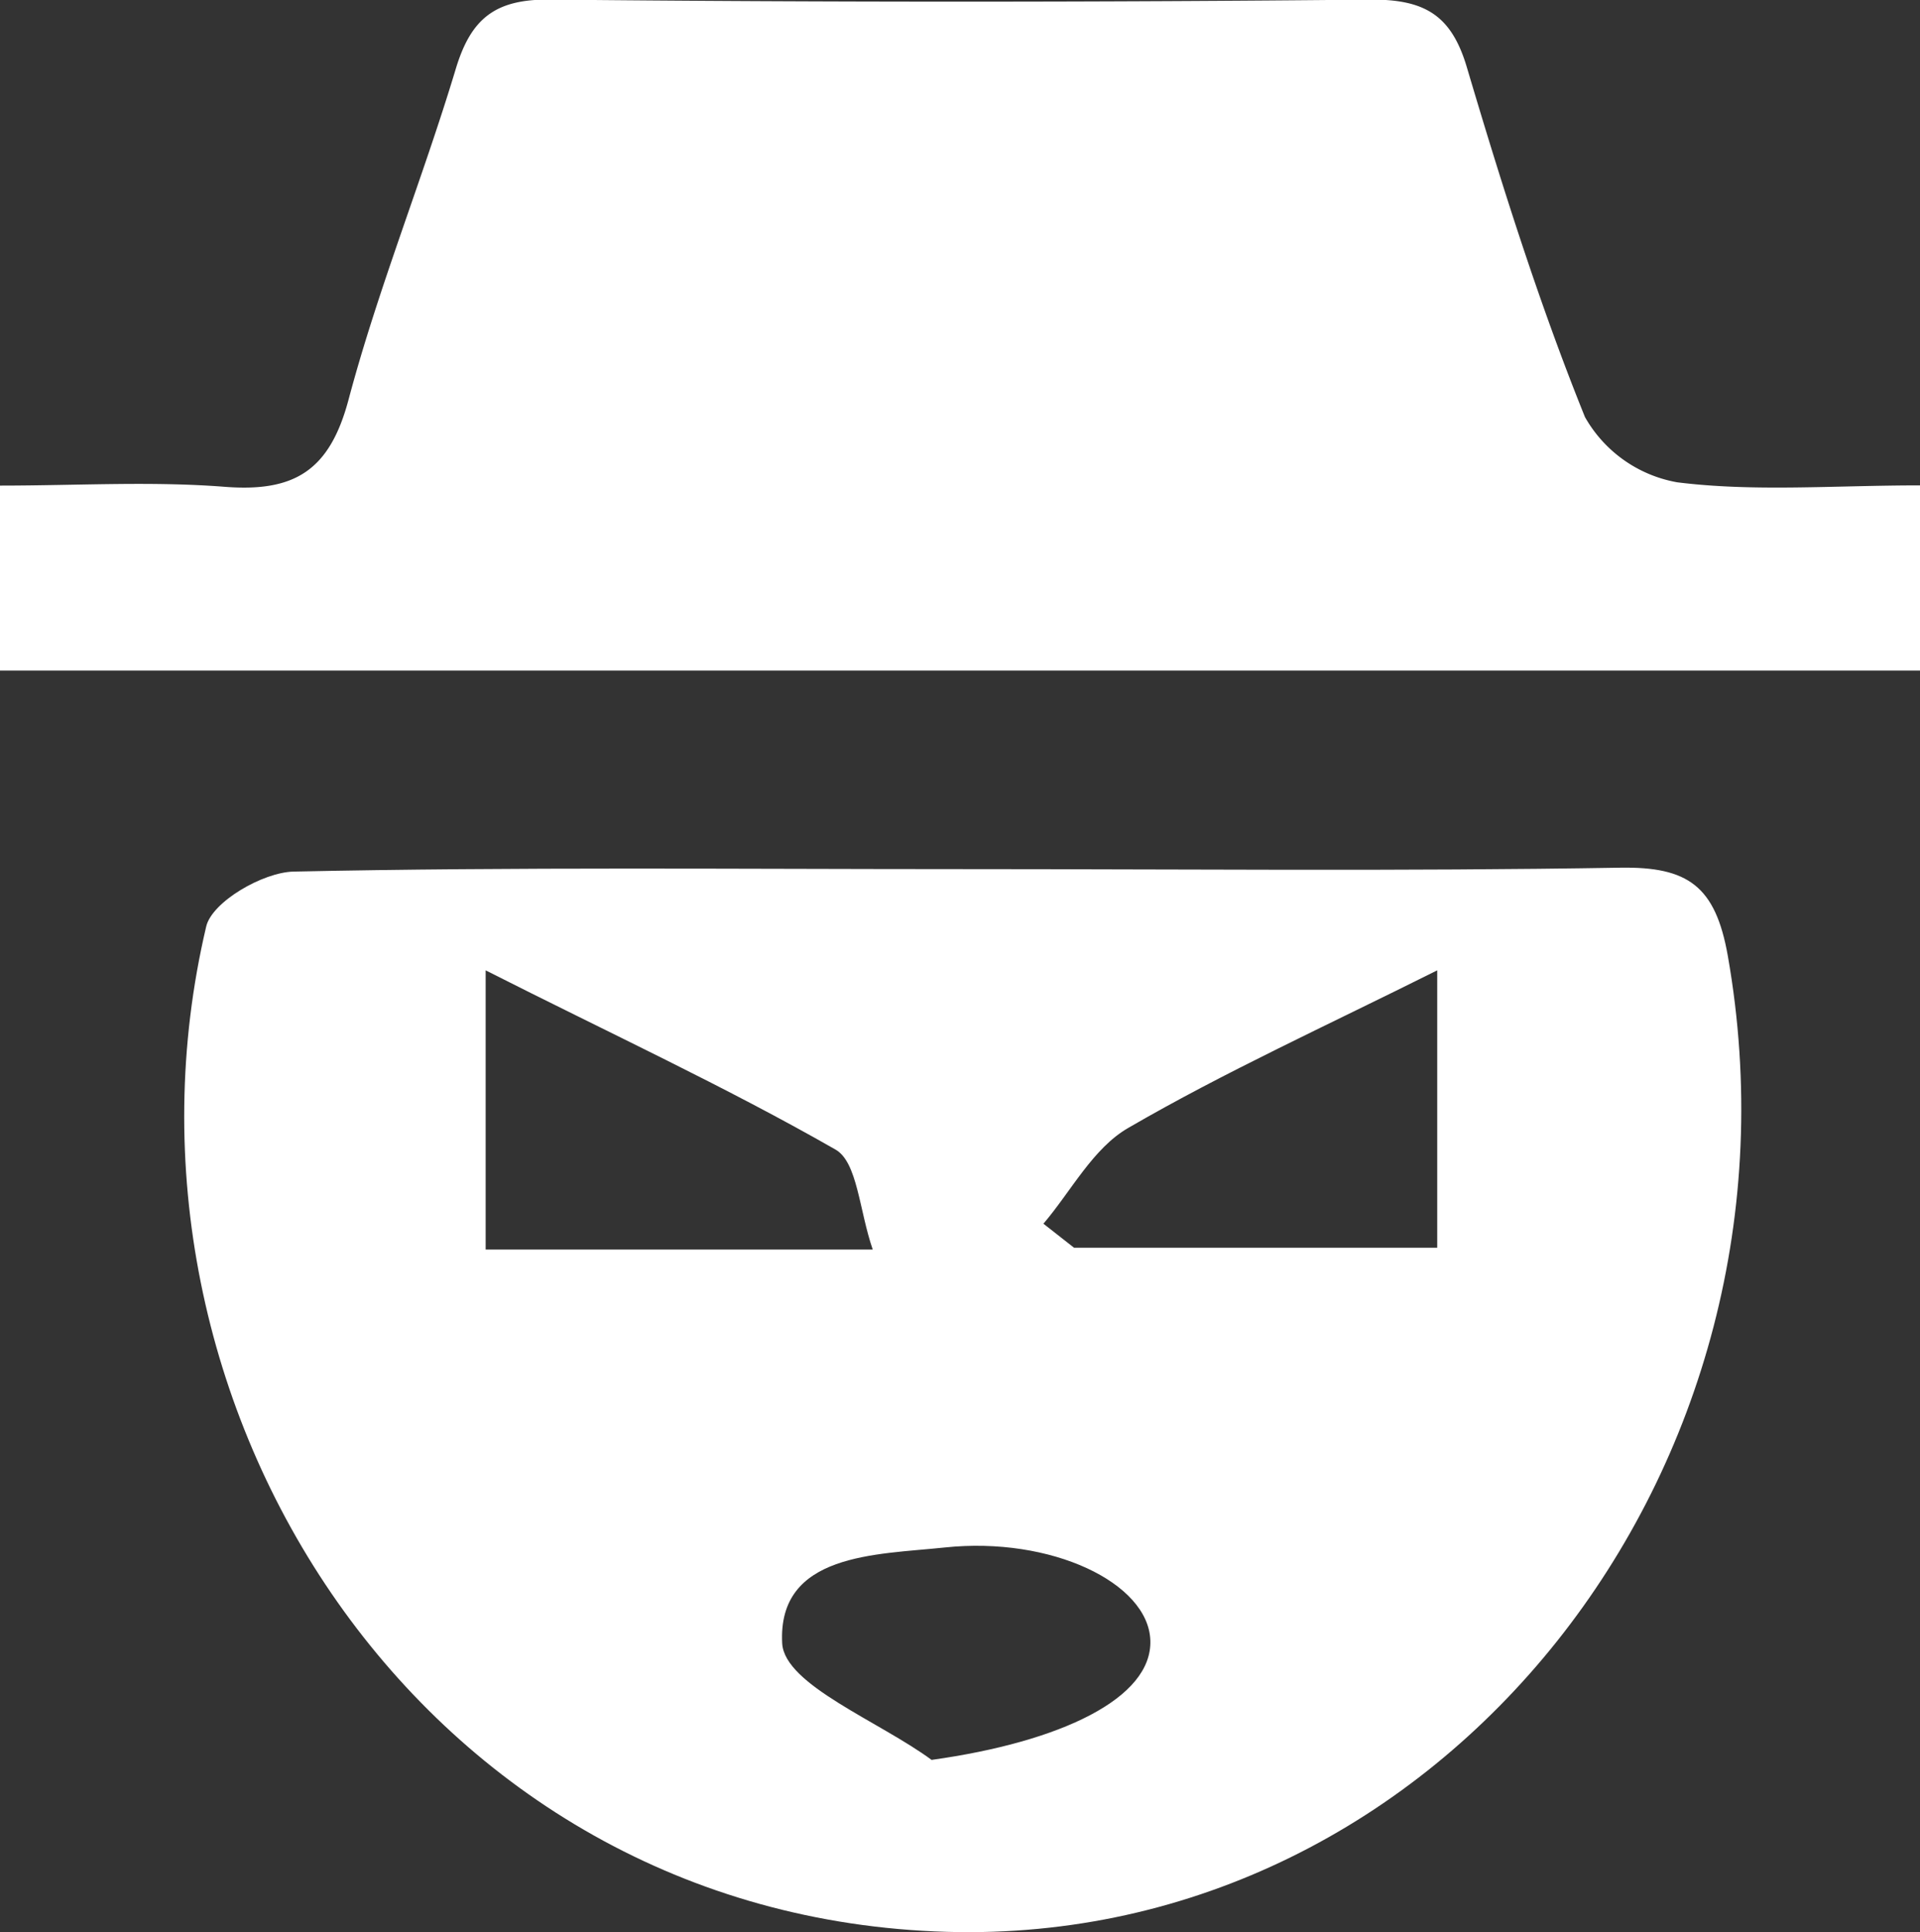 <svg id="Слой_1" data-name="Слой 1" xmlns="http://www.w3.org/2000/svg" viewBox="0 0 93.3 93.9"><rect x="0" y="0" width="93.3" height="93.9" fill="#333333" stroke="none"/><defs><style>.cls-1{fill:#fff;}</style></defs><title>Thief3W</title><path class="cls-1" d="M422,293.51c10.66,0,21.33.11,32-.07,3.27-.05,4.61.89,5.21,4.28,4.4,24.94-13.91,48.12-37.94,47.44-25.54-.72-41.45-25.73-36-48.86,0.28-1.2,2.76-2.64,4.25-2.67C400.32,293.4,411.15,293.51,422,293.51ZM417.66,312c-0.66-1.91-.74-4.25-1.81-4.86-5.35-3.06-11-5.67-17-8.71V312h18.81Zm8.29-1.26,1.49,1.17h17.65V298.43c-5.38,2.69-10.33,4.94-15,7.65C428.36,307.07,427.3,309.17,425.94,310.76Zm-5.41,26.06c6.29-.88,10.7-3,10.61-5.8s-4.81-5.07-10-4.52c-3.3.35-8.13,0.26-7.89,4.67C413.39,333.17,418,334.94,420.53,336.81Z" transform="translate(-375.25 -251.27)"/><path class="cls-1" d="M375.25,283.87v-9c3.76,0,7.36-.22,10.93.06,3.37,0.26,5.08-.78,6-4.21,1.45-5.45,3.59-10.7,5.22-16.11,0.74-2.45,1.92-3.39,4.58-3.36q20,0.2,39.93,0c2.58,0,3.87.76,4.62,3.29,1.7,5.73,3.5,11.45,5.74,17a6.44,6.44,0,0,0,4.48,3.17c3.76,0.47,7.61.15,11.8,0.15v9h-93.3Z" transform="translate(-375.25 -251.27)"/></svg>